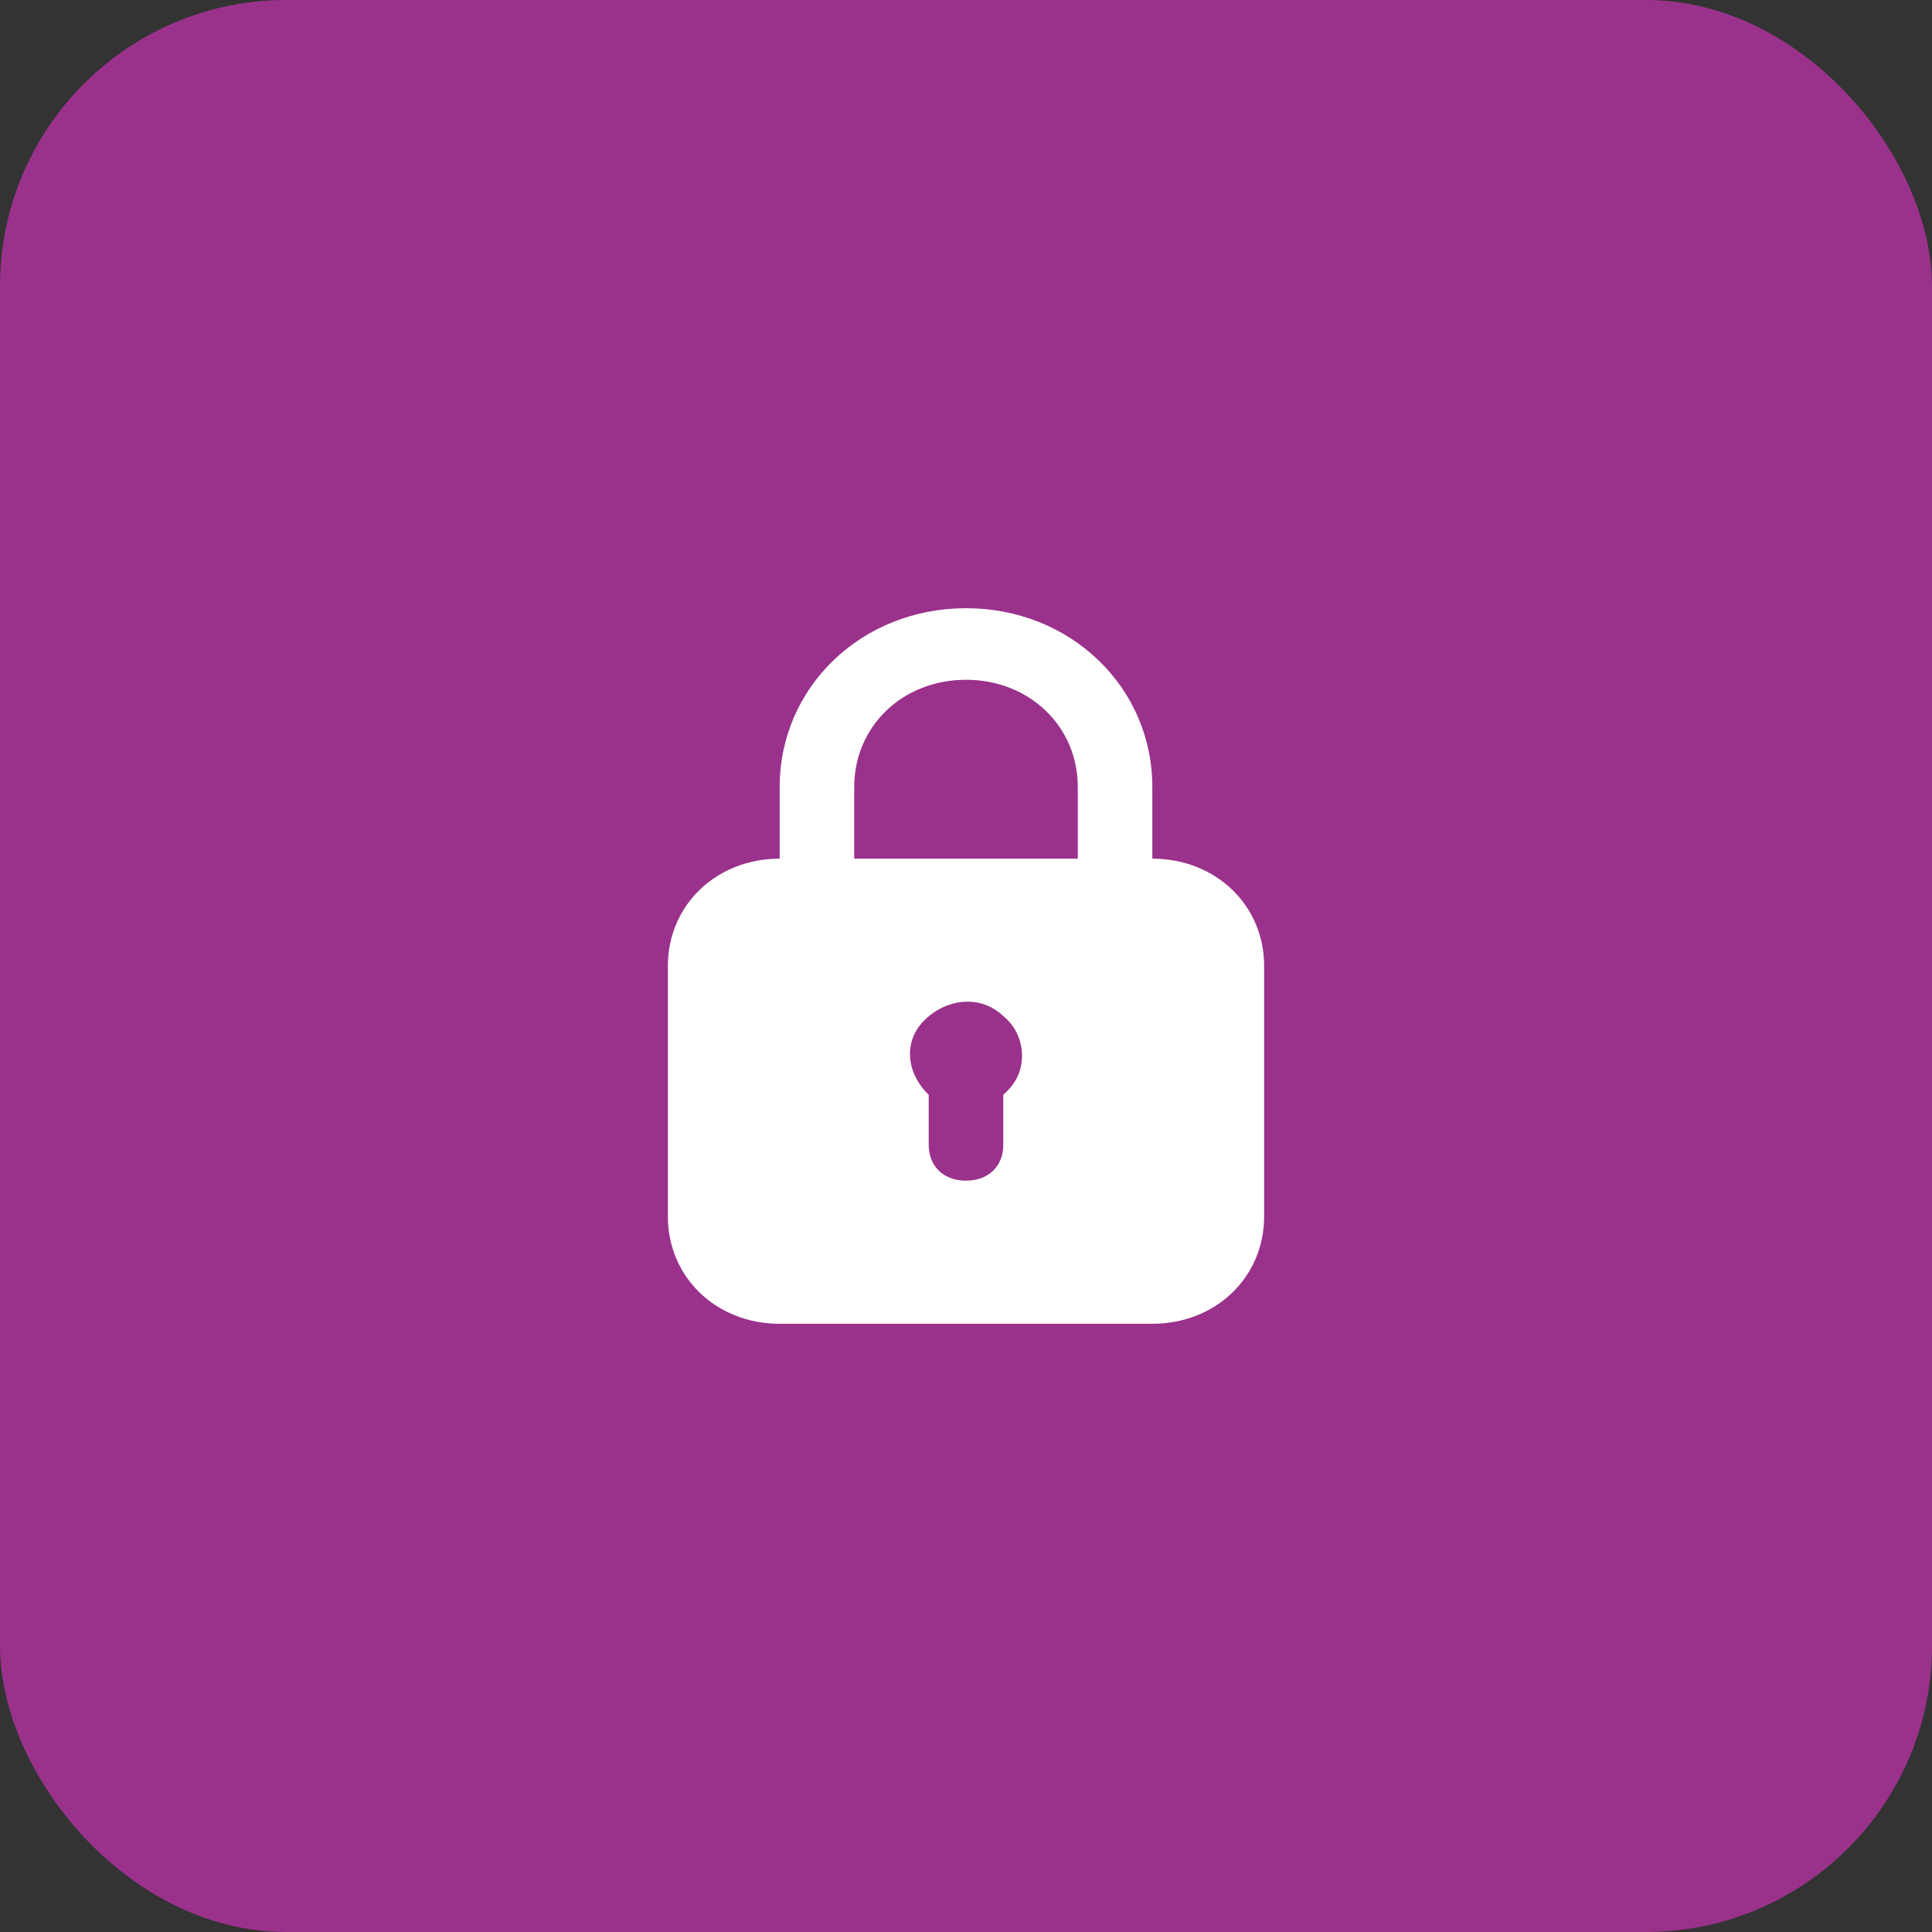 <svg width="54" height="54" viewBox="0 0 54 54" fill="none" xmlns="http://www.w3.org/2000/svg">
<rect x="0" y="0" width="54" height="54" fill="#333333" stroke="none"/>
<rect width="54" height="54" rx="8" fill="#9A328C"/>
<path d="M32.208 24V22C32.208 19.2 29.917 17 27 17C24.083 17 21.792 19.2 21.792 22V24C20.021 24 18.667 25.3 18.667 27V34C18.667 35.7 20.021 37 21.792 37H32.208C33.979 37 35.333 35.7 35.333 34V27C35.333 25.3 33.979 24 32.208 24ZM23.875 22C23.875 20.3 25.229 19 27 19C28.771 19 30.125 20.3 30.125 22V24H23.875V22ZM28.146 30.5L28.042 30.6V32C28.042 32.6 27.625 33 27 33C26.375 33 25.958 32.6 25.958 32V30.6C25.333 30 25.229 29.1 25.854 28.5C26.479 27.9 27.417 27.8 28.042 28.4C28.667 28.9 28.771 29.9 28.146 30.5Z" fill="white"/>
</svg>
